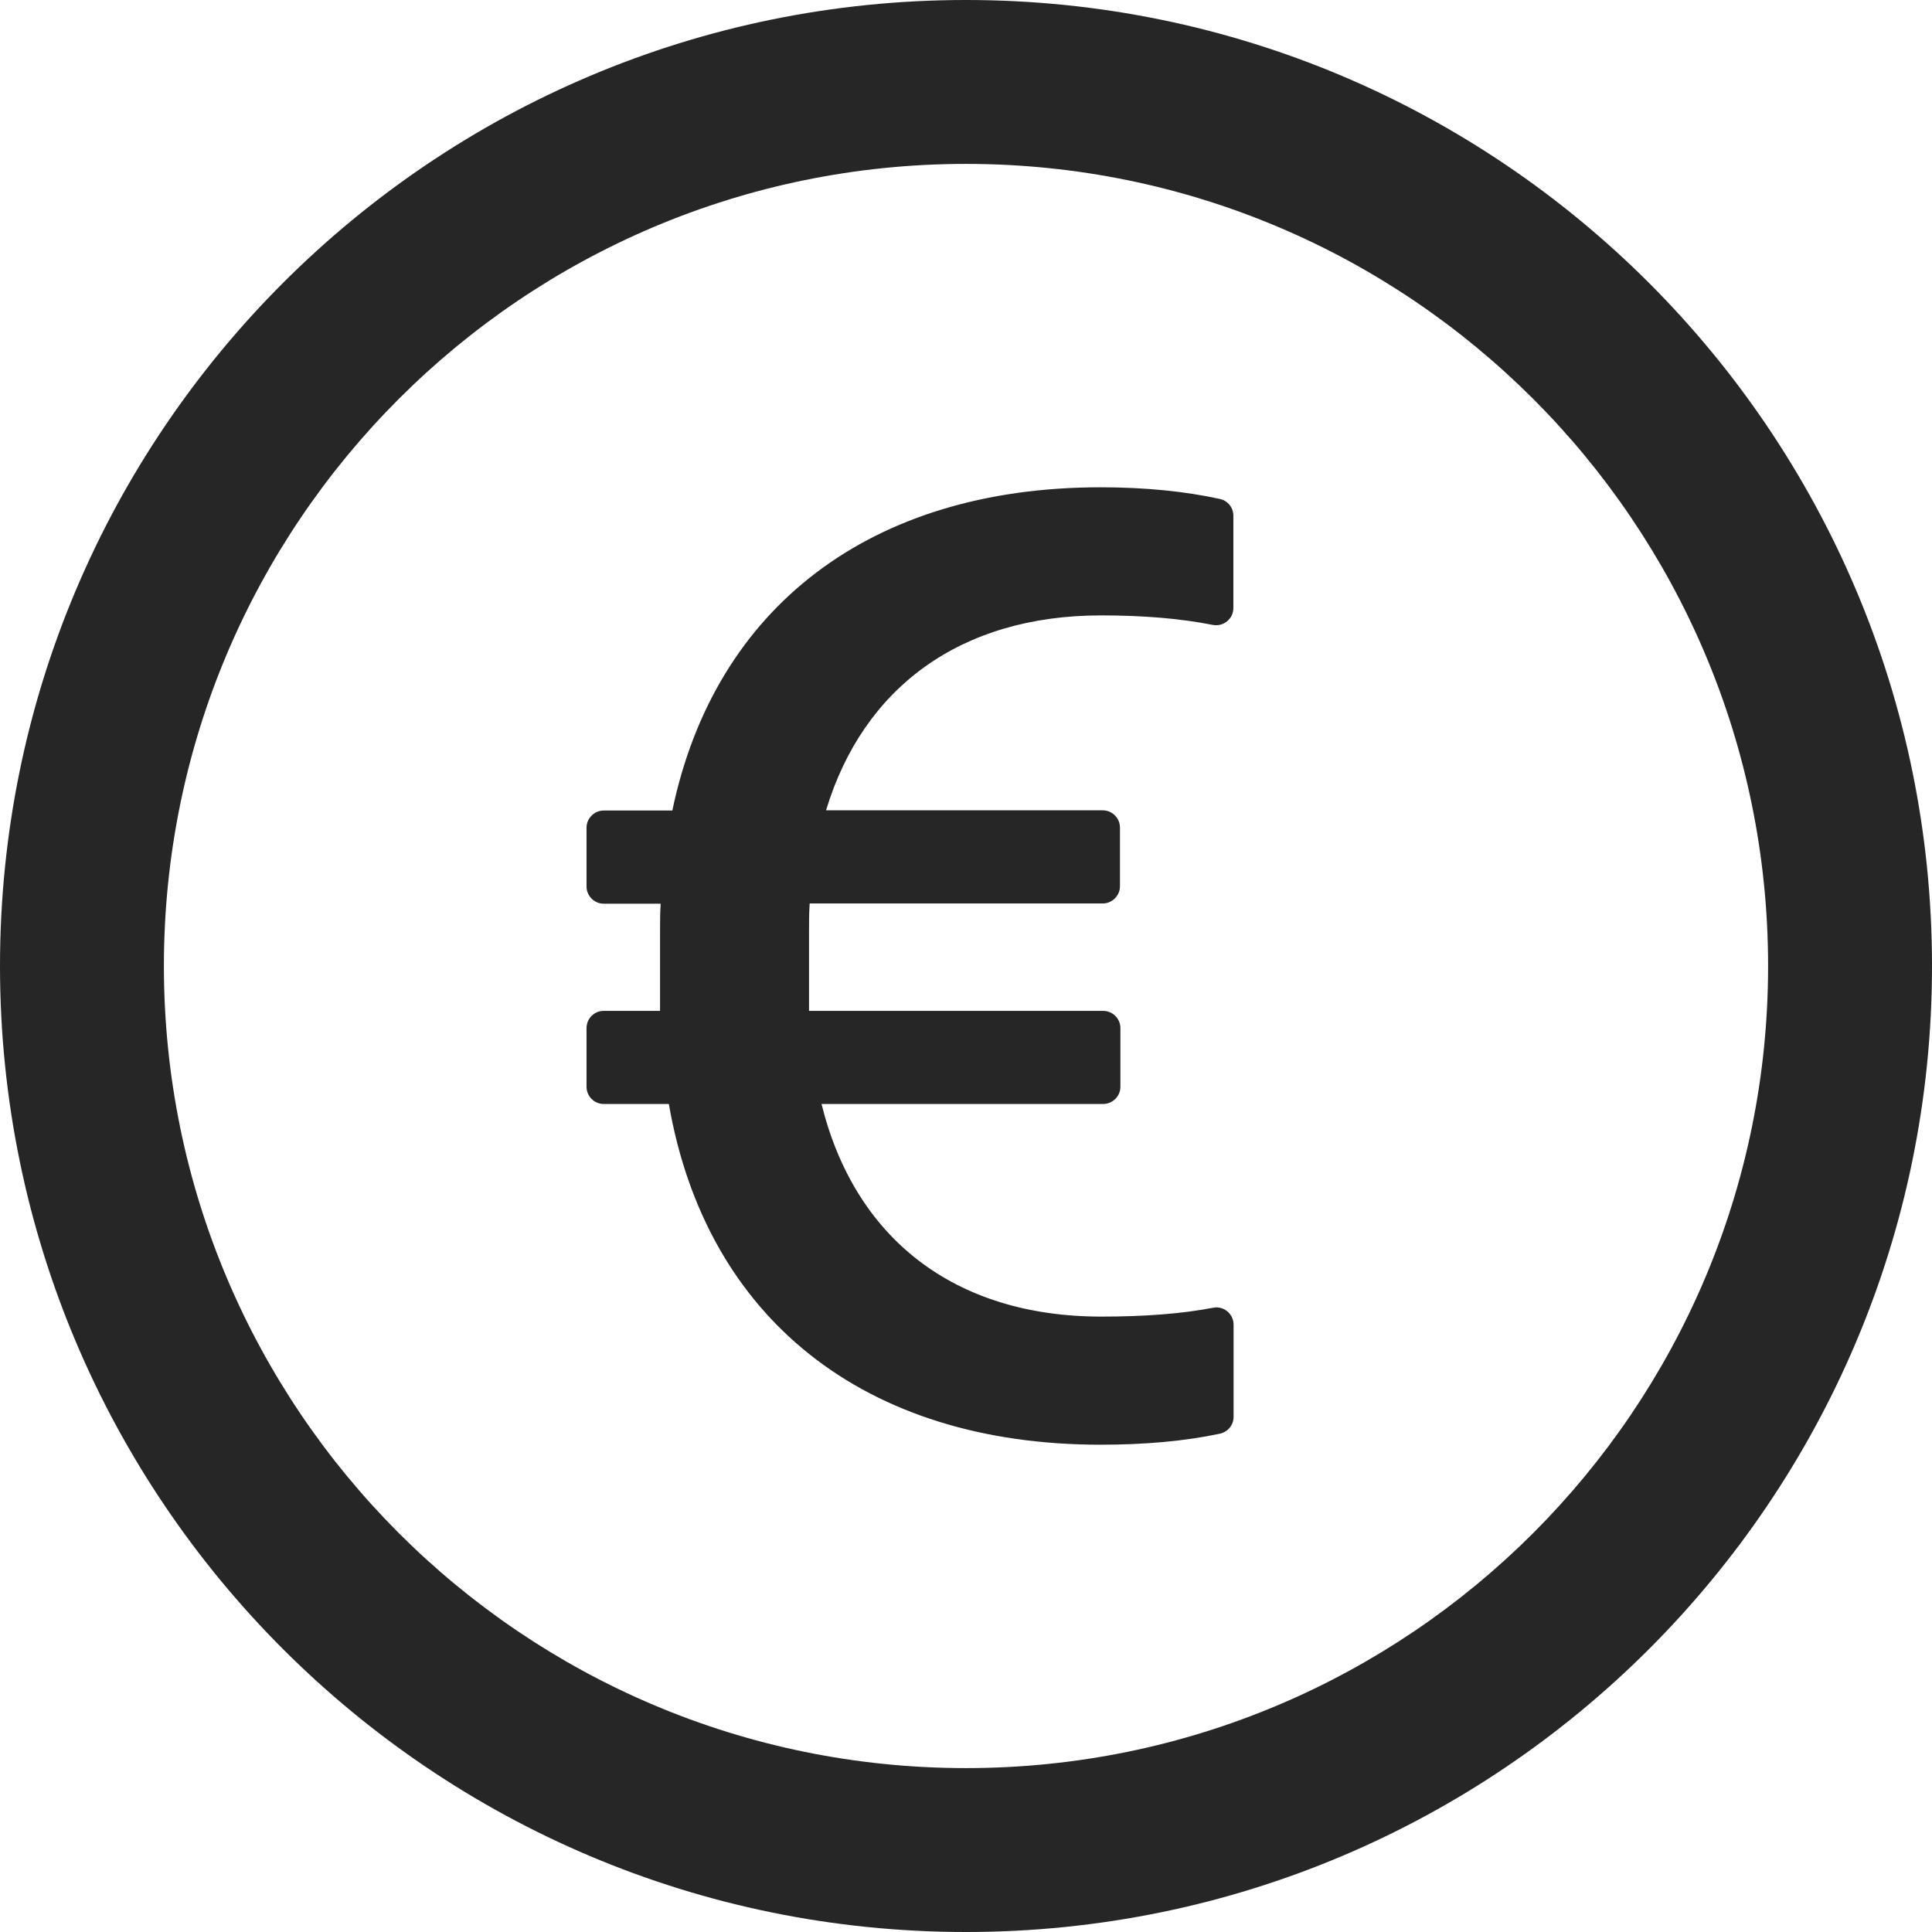 <svg width="36" height="36" viewBox="0 0 36 36" fill="none" xmlns="http://www.w3.org/2000/svg">
<g clip-path="url(#clip0_806_8652)">
<path d="M18 0C8.06 0 0 8.06 0 18C0 27.94 8.06 36 18 36C27.94 36 36 27.94 36 18C36 8.06 27.94 0 18 0ZM18 32.946C9.747 32.946 3.054 26.253 3.054 18C3.054 9.747 9.747 3.054 18 3.054C26.253 3.054 32.946 9.747 32.946 18C32.946 26.253 26.253 32.946 18 32.946ZM22.729 9.297C22.09 9.157 21.347 9.08 20.507 9.08C16.22 9.08 13.319 11.318 12.528 15.103H11.25C11.073 15.103 10.929 15.248 10.929 15.425V16.517C10.929 16.694 11.073 16.839 11.25 16.839H12.311C12.299 17.004 12.299 17.176 12.299 17.353V18.836H11.25C11.073 18.836 10.929 18.98 10.929 19.157V20.25C10.929 20.427 11.073 20.571 11.25 20.571H12.463C13.155 24.557 16.096 26.92 20.507 26.92C21.347 26.92 22.09 26.851 22.729 26.715C22.878 26.683 22.986 26.554 22.986 26.401V24.682C22.986 24.481 22.801 24.328 22.605 24.368C22.014 24.481 21.323 24.533 20.523 24.533C17.771 24.533 15.923 23.062 15.308 20.571H20.555C20.732 20.571 20.877 20.427 20.877 20.25V19.157C20.877 18.98 20.732 18.836 20.555 18.836H15.075V17.389C15.075 17.2 15.075 17.012 15.087 16.835H20.547C20.724 16.835 20.869 16.69 20.869 16.513V15.421C20.869 15.244 20.724 15.099 20.547 15.099H15.392C16.084 12.813 17.895 11.467 20.519 11.467C21.319 11.467 22.01 11.527 22.596 11.644C22.643 11.653 22.691 11.652 22.737 11.641C22.783 11.63 22.826 11.608 22.863 11.578C22.9 11.548 22.93 11.511 22.951 11.468C22.971 11.425 22.982 11.378 22.982 11.33V9.611C22.982 9.458 22.878 9.329 22.729 9.297Z" fill="black" fill-opacity="0.85"/>
</g>
<defs>
<clipPath id="clip0_806_8652">
<rect width="36" height="36" fill="white"/>
</clipPath>
</defs>
</svg>
